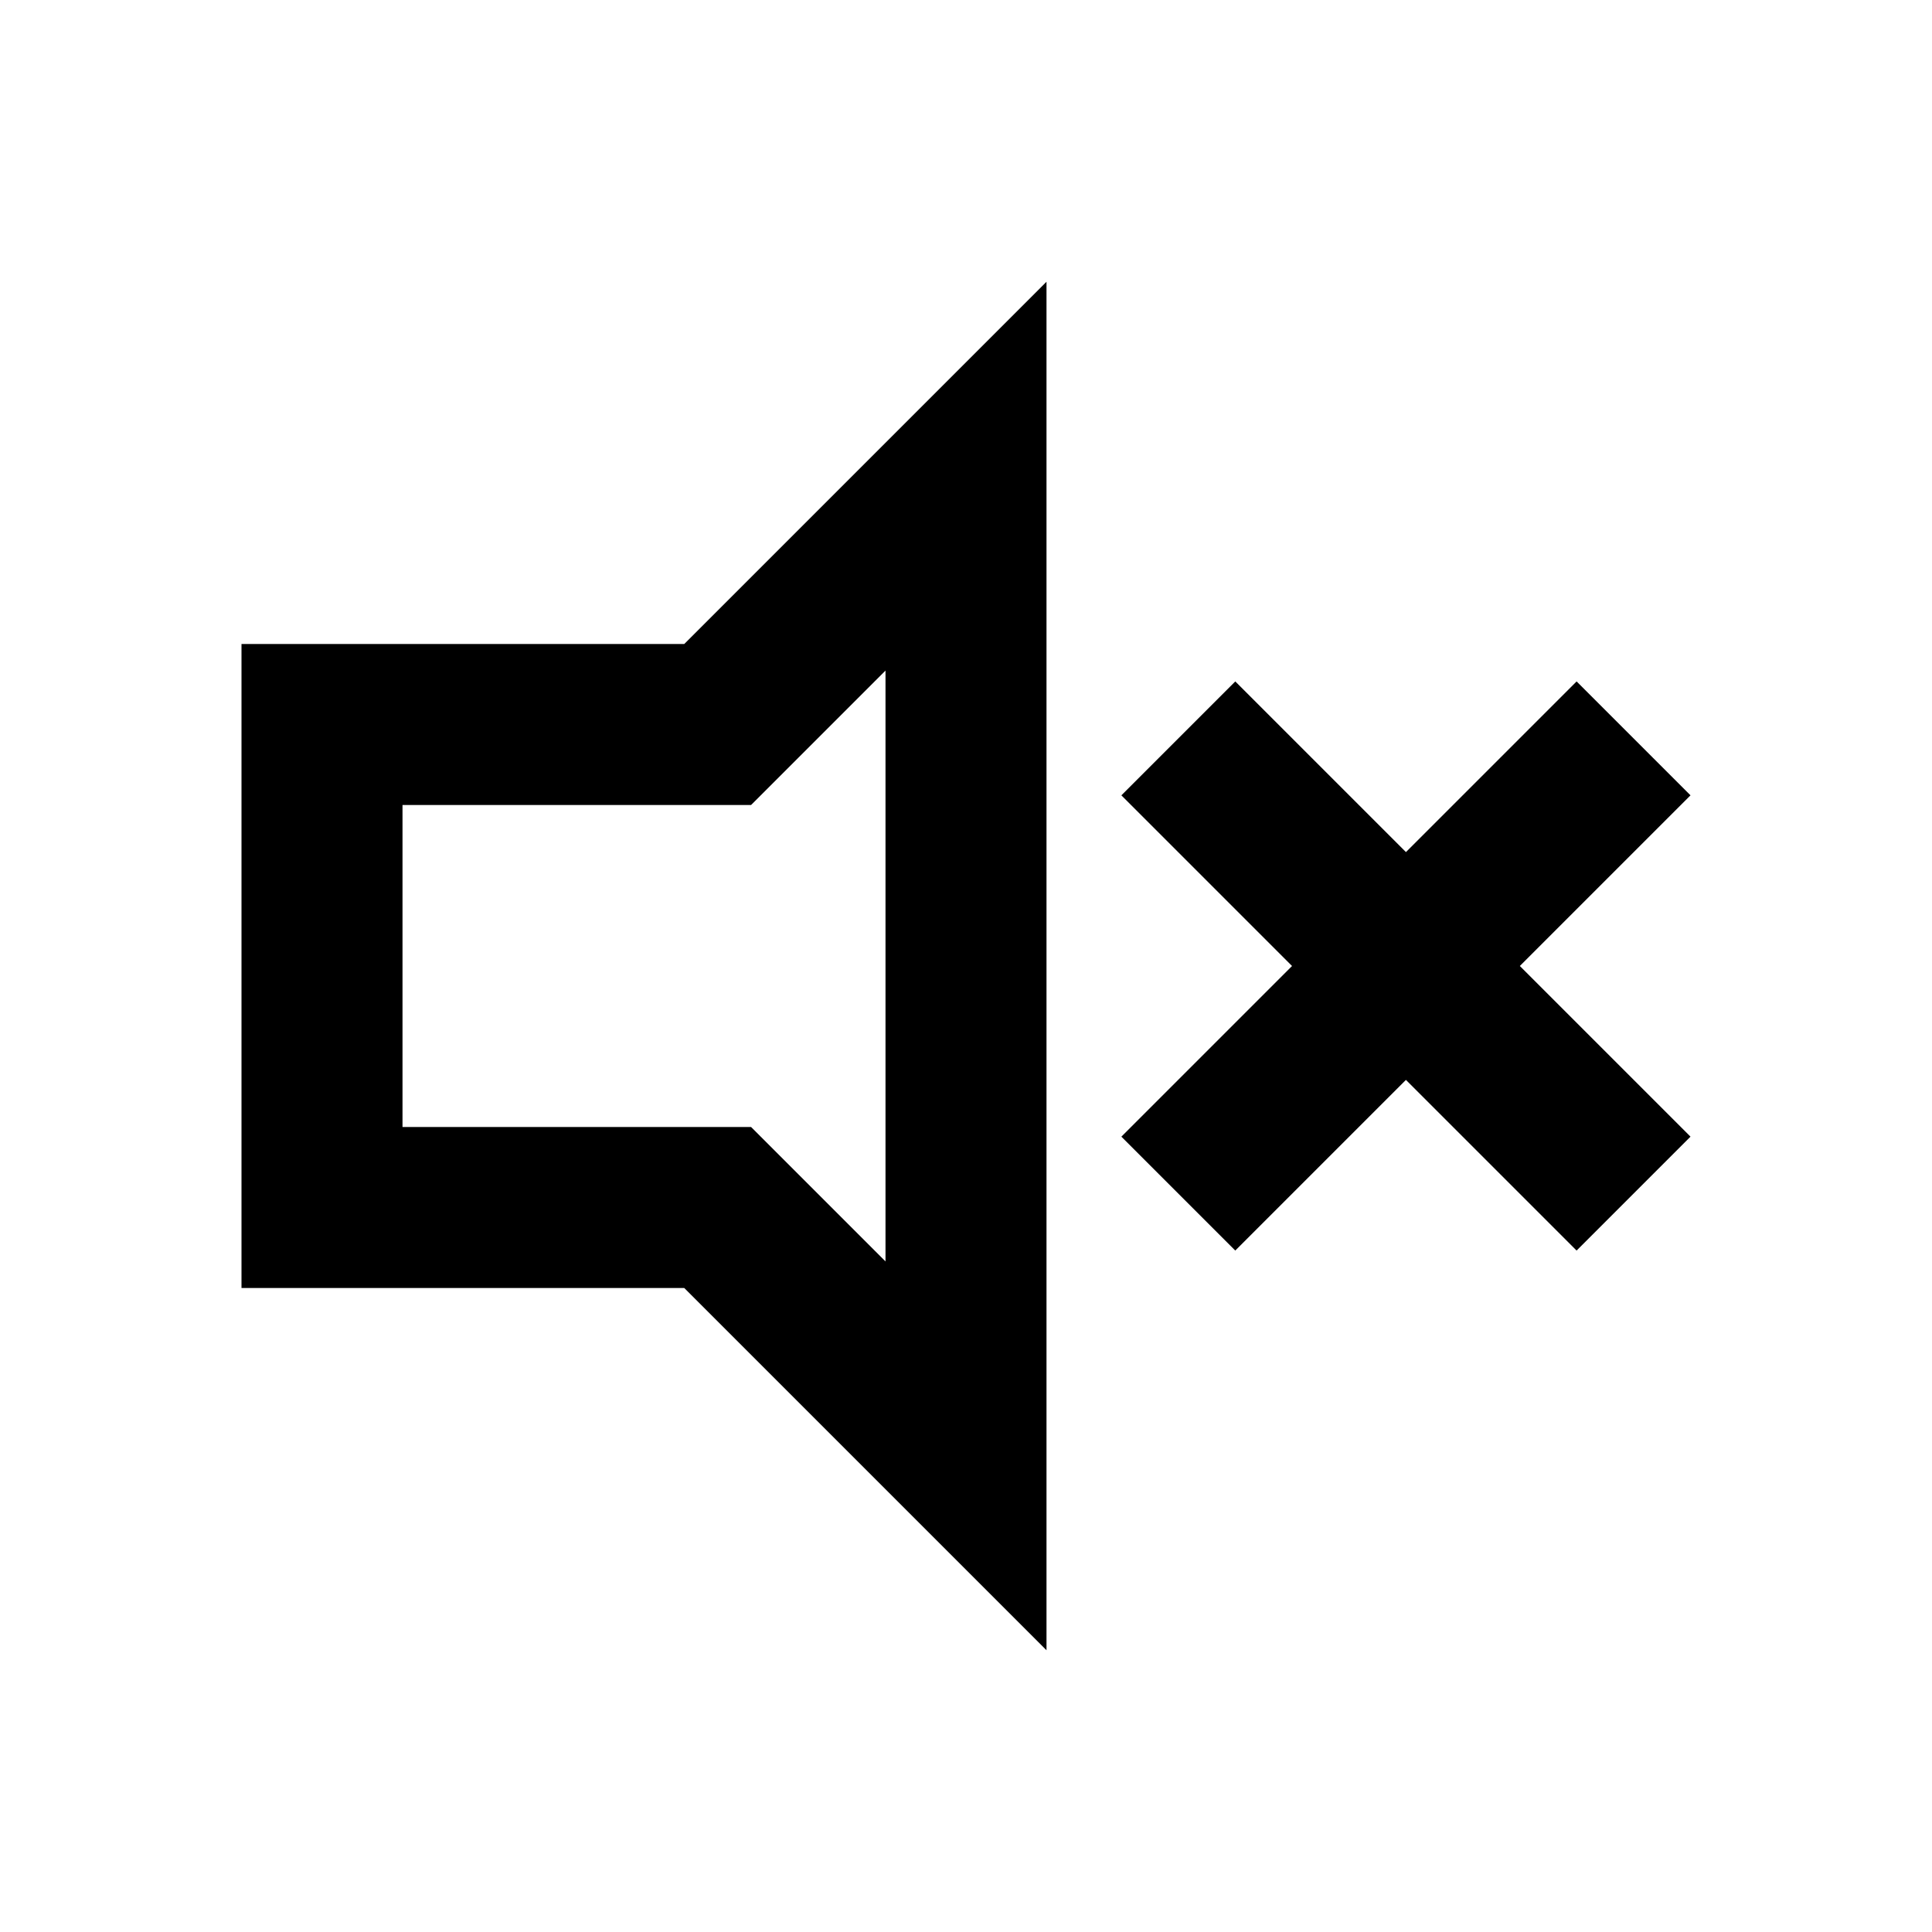 <svg xmlns="http://www.w3.org/2000/svg" viewBox="0 0 48 48"><rect width="48" height="48" style="fill:none"/><path d="M22,16.66V31.34l-2.17-2.17L18.66,28H10V20h8.66l1.17-1.17L22,16.66M26,7l-9,9H6V32H17l9,9V7ZM42,19.76l-2.83-2.83-4.24,4.24-4.24-4.24-2.83,2.83L32.1,24l-4.24,4.24,2.83,2.83,4.24-4.24,4.24,4.24L42,28.24,37.76,24Z"/></svg>
